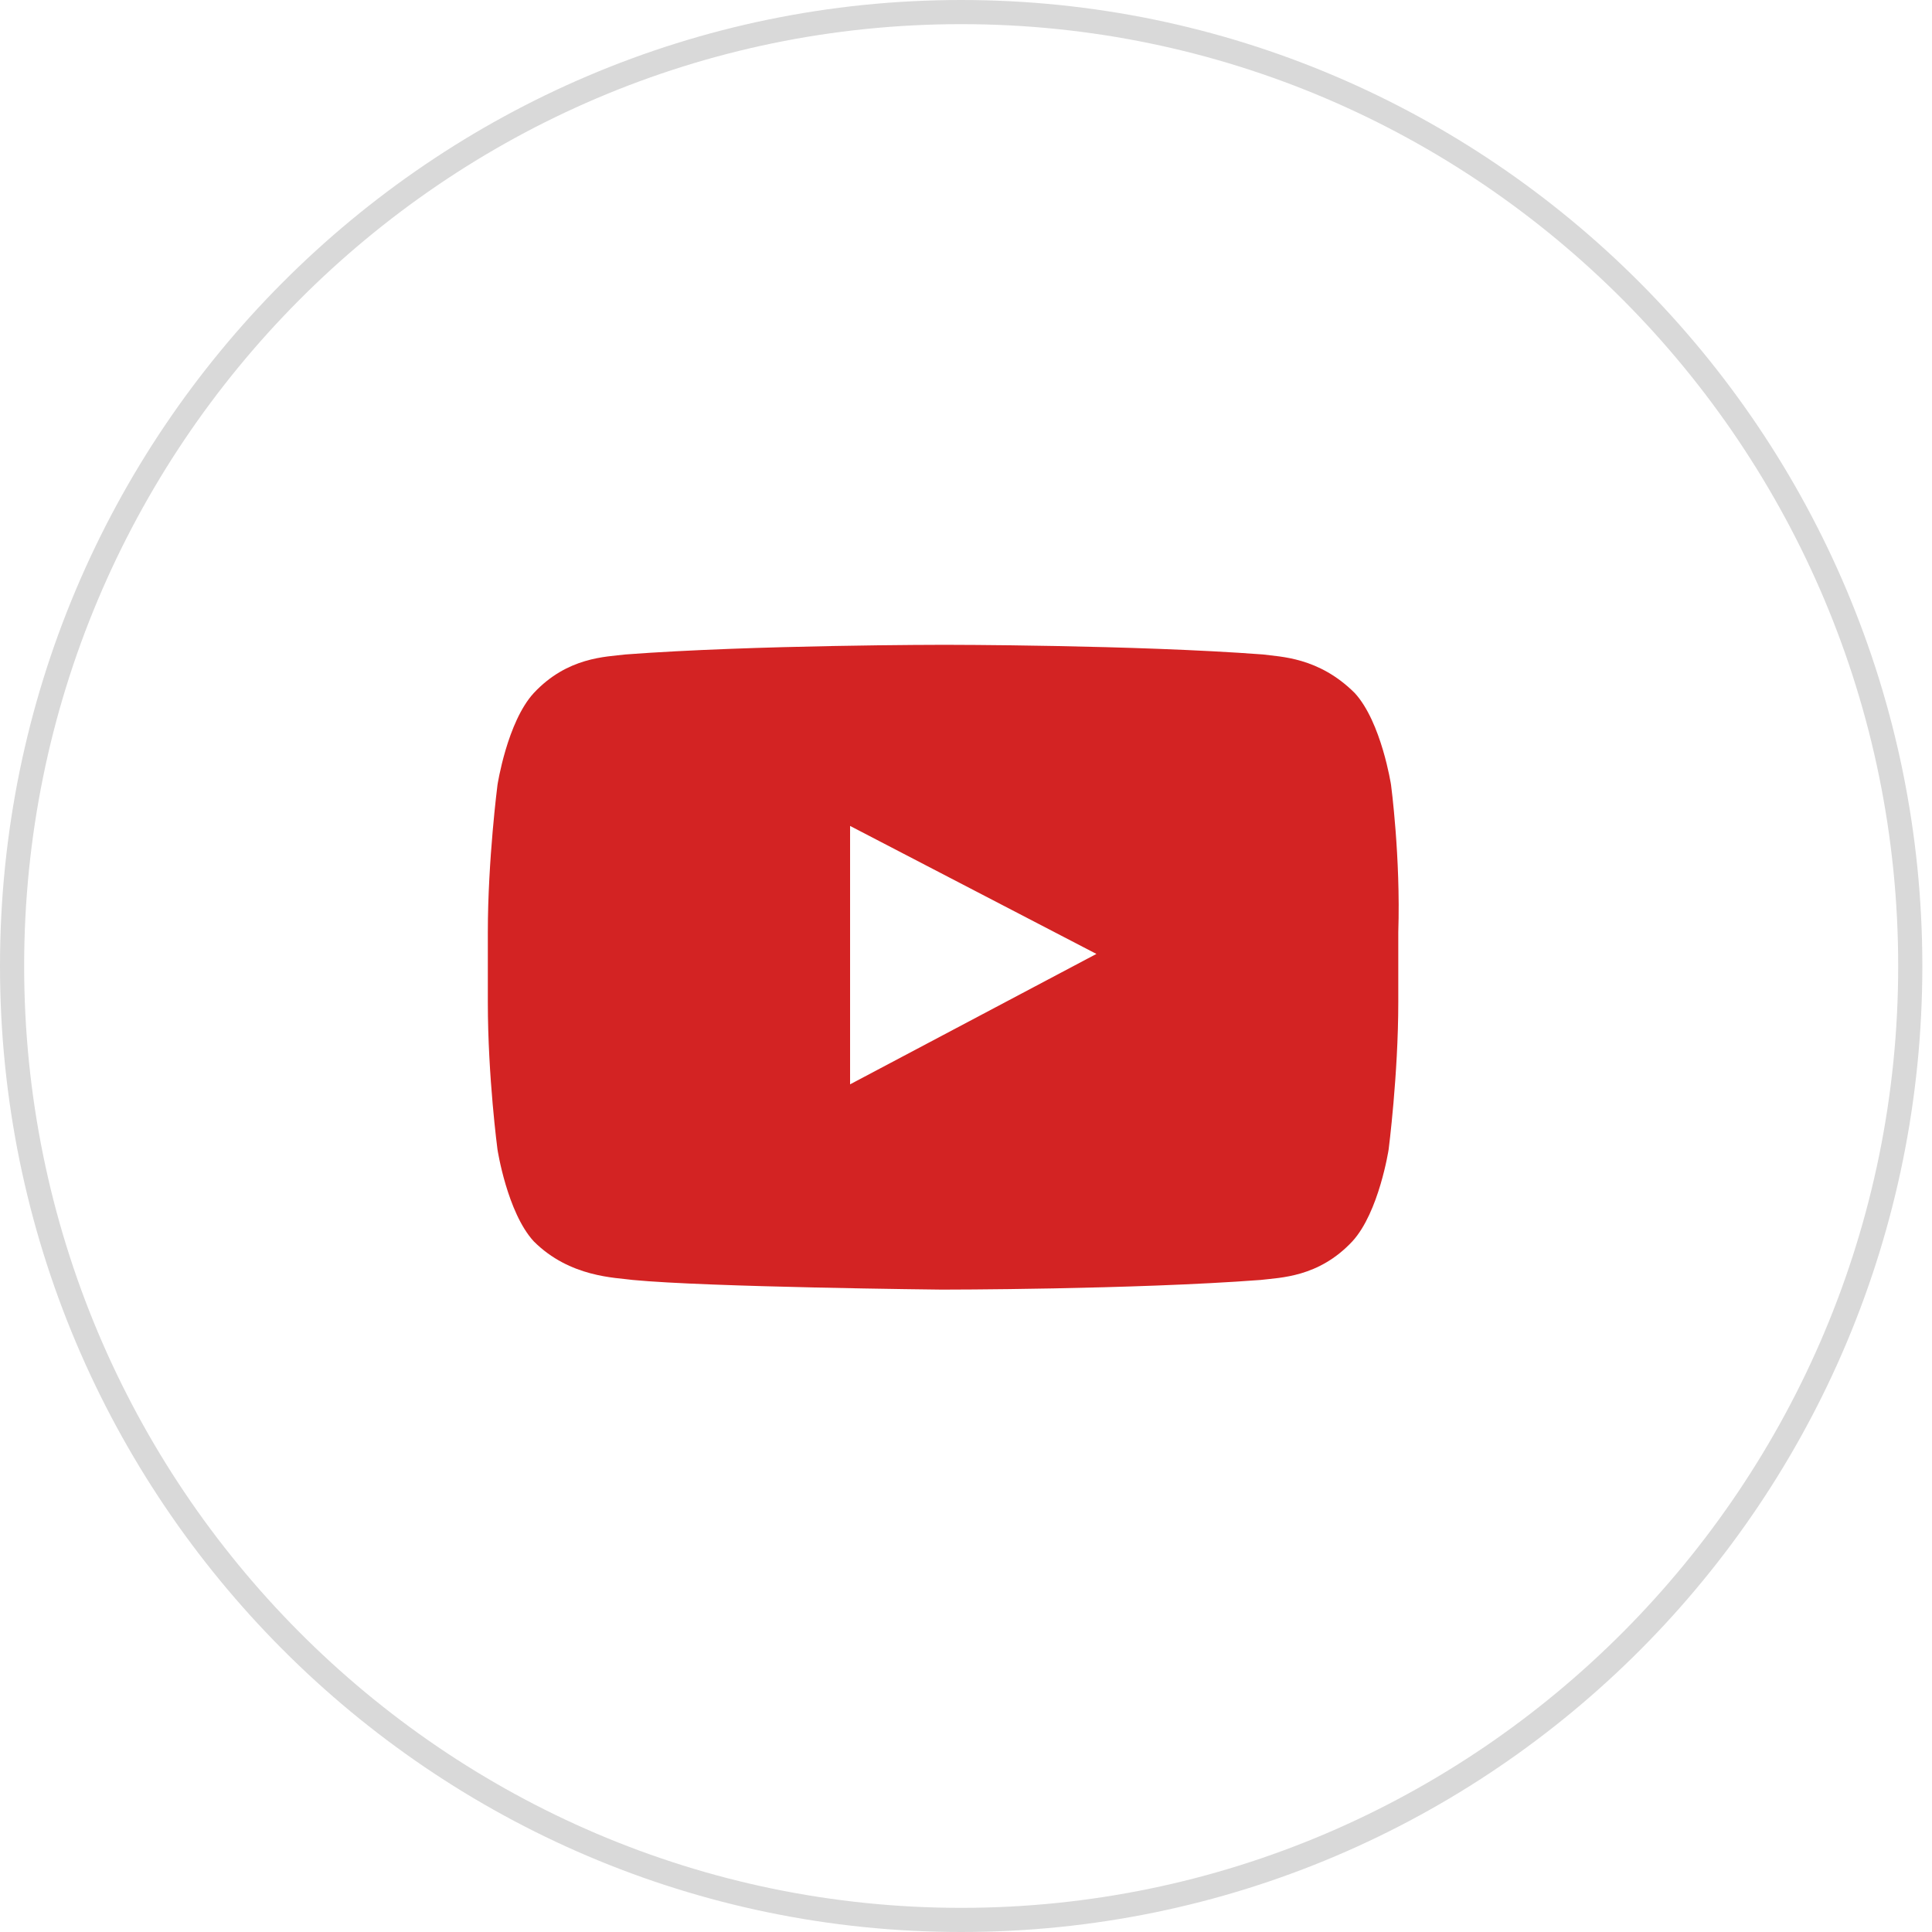 <?xml version="1.0" encoding="utf-8"?>
<!-- Generator: Adobe Illustrator 19.1.0, SVG Export Plug-In . SVG Version: 6.00 Build 0)  -->
<svg version="1.1" id="Layer_1" xmlns="http://www.w3.org/2000/svg" xmlns:xlink="http://www.w3.org/1999/xlink" x="0px" y="0px"
	 width="80px" height="80px" viewBox="-380 258.3 80 80" style="enable-background:new -380 258.3 80 80;" xml:space="preserve">
<style type="text/css">
	.st0{fill:#D9D9D9;}
	.st1{fill:#D32323;}
</style>
<g>
	<path class="st0" d="M-340.2,338.3c-21.9,0-39.8-17.9-39.8-40s17.9-40,39.8-40s39.8,17.9,39.8,40S-318.2,338.3-340.2,338.3z
		 M-340.2,259.3c-21.4,0-38.8,17.5-38.8,39s17.4,39,38.8,39s38.8-17.5,38.8-39C-301.4,276.8-318.8,259.3-340.2,259.3z"/>
	<path class="st1" d="M-344.8,303.2v-10.7l10.2,5.3L-344.8,303.2L-344.8,303.2z M-322.4,290.8c0,0-0.4-2.6-1.5-3.8
		c-1.5-1.5-3.1-1.5-3.8-1.6c-5.3-0.4-13.2-0.4-13.2-0.4l0,0c0,0-7.9,0-13.2,0.4c-0.8,0.1-2.4,0.1-3.8,1.6c-1.1,1.2-1.5,3.8-1.5,3.8
		s-0.4,3.1-0.4,6.1v2.9c0,3.1,0.4,6.1,0.4,6.1s0.4,2.6,1.5,3.8c1.5,1.5,3.4,1.5,4.1,1.6c3.1,0.3,12.8,0.4,12.8,0.4s7.9,0,13.2-0.4
		c0.8-0.1,2.4-0.1,3.8-1.6c1.1-1.2,1.5-3.8,1.5-3.8s0.4-3.1,0.4-6.1v-2.9C-322,293.8-322.4,290.8-322.4,290.8"/>
</g>
</svg>

